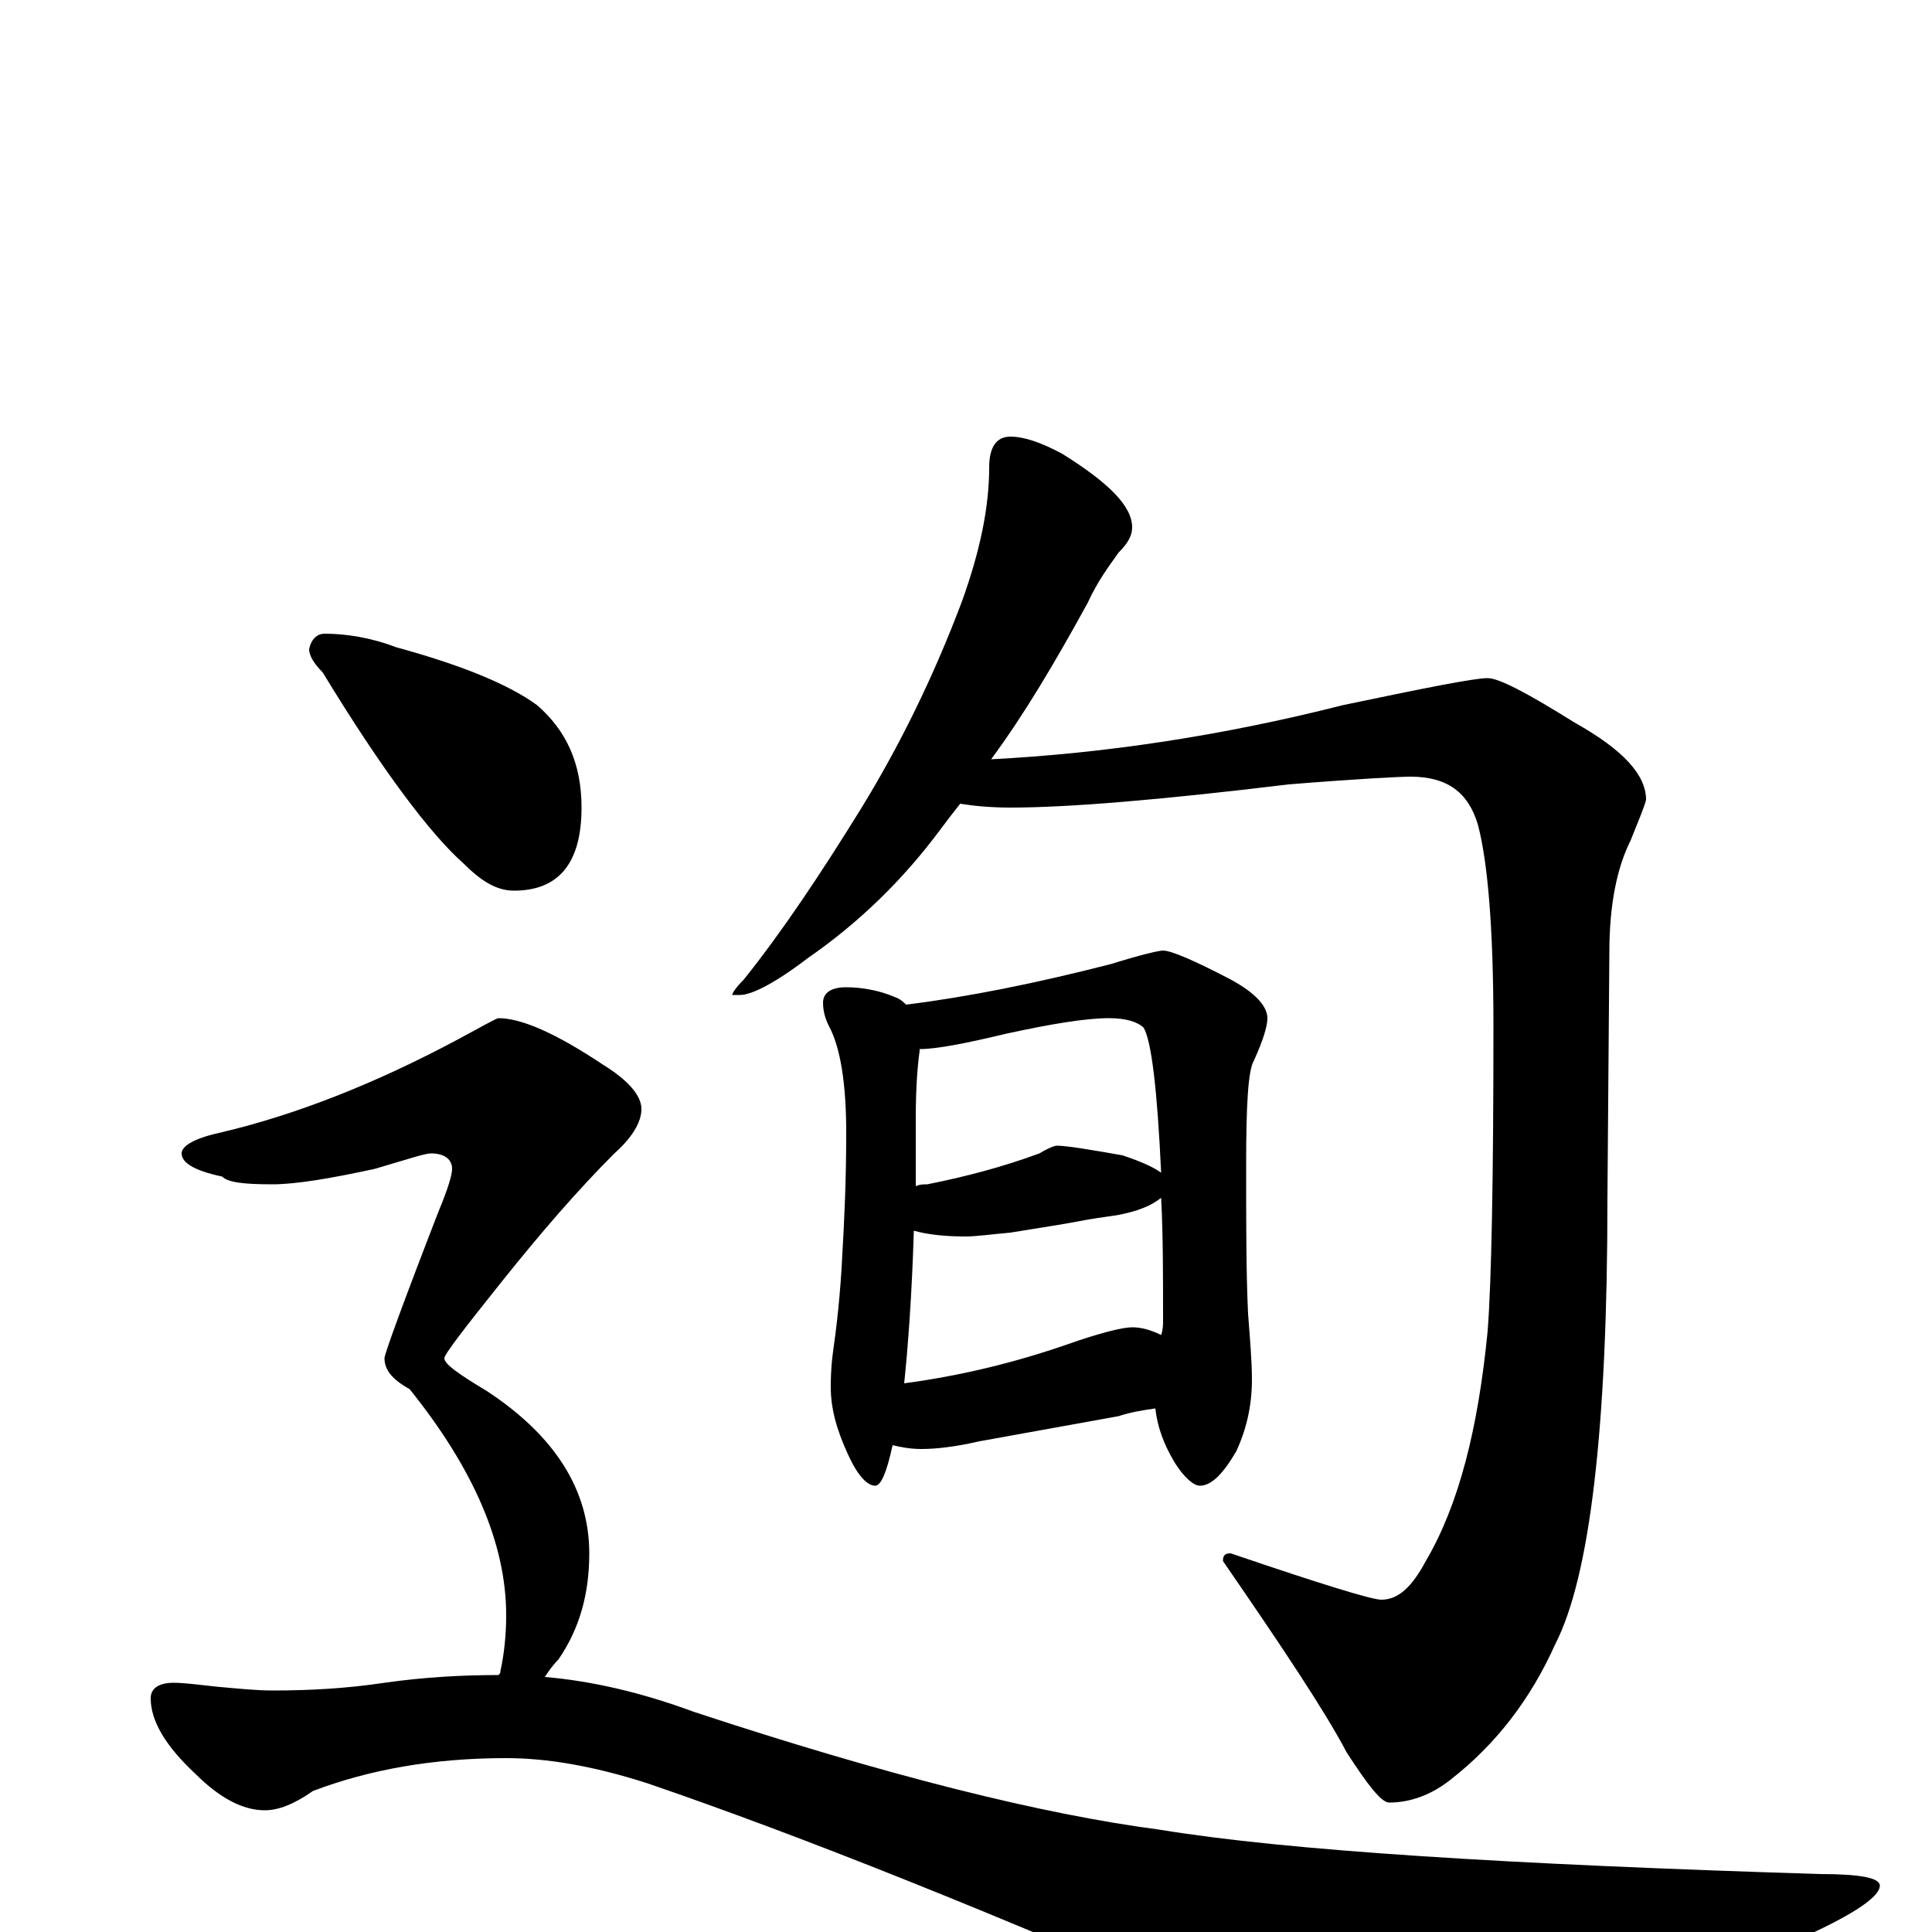 <?xml version="1.0" encoding="utf-8" ?>
<!DOCTYPE svg PUBLIC "-//W3C//DTD SVG 1.1//EN" "http://www.w3.org/Graphics/SVG/1.1/DTD/svg11.dtd">
<svg version="1.1" id="Layer_1" xmlns="http://www.w3.org/2000/svg" xmlns:xlink="http://www.w3.org/1999/xlink" x="0px" y="145px" width="1000px" height="1000px" viewBox="0 0 1000 1000" enable-background="new 0 0 1000 1000" xml:space="preserve">
<g id="Layer_1">
<path id="glyph" transform="matrix(1 0 0 -1 0 1000)" d="M523,774C530,774 539,771 550,765C574,750 586,738 586,727C586,723 584,719 579,714C574,707 568,699 563,688C546,657 530,630 513,607C571,610 632,619 695,635C738,644 763,649 770,649C776,649 791,641 815,626C840,612 852,599 852,586C851,582 848,575 844,565C837,551 833,532 833,507l-1,-128C832,261 823,184 805,149C792,120 774,97 751,79C741,71 730,67 719,67C715,67 708,76 697,93C686,114 664,147 633,192C633,195 634,196 637,196C684,180 710,172 715,172C724,172 731,179 738,192C755,221 765,260 770,311C772,337 773,390 773,469C773,520 770,554 765,573C760,590 749,598 730,598C725,598 704,597 667,594C601,586 553,582 523,582C512,582 503,583 497,584C493,579 490,575 487,571C467,544 444,522 418,504C401,491 389,485 383,485l-4,0C379,486 381,489 385,493C405,518 425,548 446,582C465,613 483,649 498,689C507,714 512,737 512,758C512,769 516,774 523,774M438,489C447,489 456,487 463,484C466,483 468,481 469,480C501,484 536,491 575,501C591,506 600,508 602,508C606,508 618,503 637,493C650,486 656,479 656,473C656,469 654,462 649,451C646,446 645,428 645,397C645,366 645,341 646,320C647,307 648,295 648,286C648,272 645,260 640,249C633,237 627,231 621,231C618,231 613,235 608,243C602,253 599,262 598,271C591,270 585,269 579,267l-72,-13C494,251 484,250 477,250C471,250 466,251 462,252C459,238 456,231 453,231C449,231 444,236 439,247C433,260 430,271 430,282C430,285 430,291 431,299C433,313 435,330 436,351C437,368 438,389 438,414C438,439 435,458 429,469C427,473 426,477 426,481C426,486 430,489 438,489M468,284C498,288 526,295 552,304C569,310 581,313 586,313C590,313 595,312 601,309C602,312 602,314 602,317C602,340 602,361 601,380C596,376 589,373 578,371C571,370 564,369 559,368C554,367 542,365 523,362C512,361 505,360 500,360C489,360 480,361 473,363C472,330 470,303 468,284M474,386C476,387 478,387 480,387C500,391 519,396 538,403C543,406 546,407 547,407C552,407 564,405 581,402C590,399 597,396 601,393C599,436 596,461 592,468C589,471 583,473 574,473C562,473 544,470 521,465C500,460 485,457 476,457l0,-1C475,449 474,438 474,421C474,408 474,397 474,386M168,672C179,672 192,670 205,665C238,656 263,646 278,635C293,622 301,605 301,582C301,553 289,539 266,539C257,539 249,544 240,553C223,568 198,601 167,652C162,657 160,661 160,664C161,669 164,672 168,672M258,473C270,473 288,465 312,449C325,441 332,433 332,426C332,419 327,411 318,403C299,384 280,362 260,337C240,312 230,299 230,297C230,294 237,289 252,280C287,257 305,229 305,196C305,175 300,157 289,141C286,138 284,135 282,132C306,130 332,124 359,114C459,81 539,61 600,53C667,42 781,35 942,30C963,30 973,28 973,24C973,17 953,5 914,-11C818,-50 757,-70 731,-70C715,-70 683,-61 635,-43C514,10 414,50 335,77C307,86 283,90 262,90C224,90 191,84 162,73C152,66 144,63 137,63C126,63 114,69 101,82C86,96 78,109 78,121C78,126 82,129 90,129C95,129 103,128 112,127C123,126 133,125 141,125C160,125 179,126 199,129C220,132 240,133 258,133C259,134 259,134 259,135C261,144 262,154 262,164C262,201 245,240 212,281C203,286 199,291 199,297C199,299 208,324 227,373C232,385 234,392 234,395C234,400 230,403 223,403C220,403 211,400 194,395C171,390 153,387 141,387C126,387 118,388 115,391C101,394 94,398 94,403C94,407 101,411 115,414C153,423 194,439 237,462C250,469 257,473 258,473z"/>
</g>
</svg>
